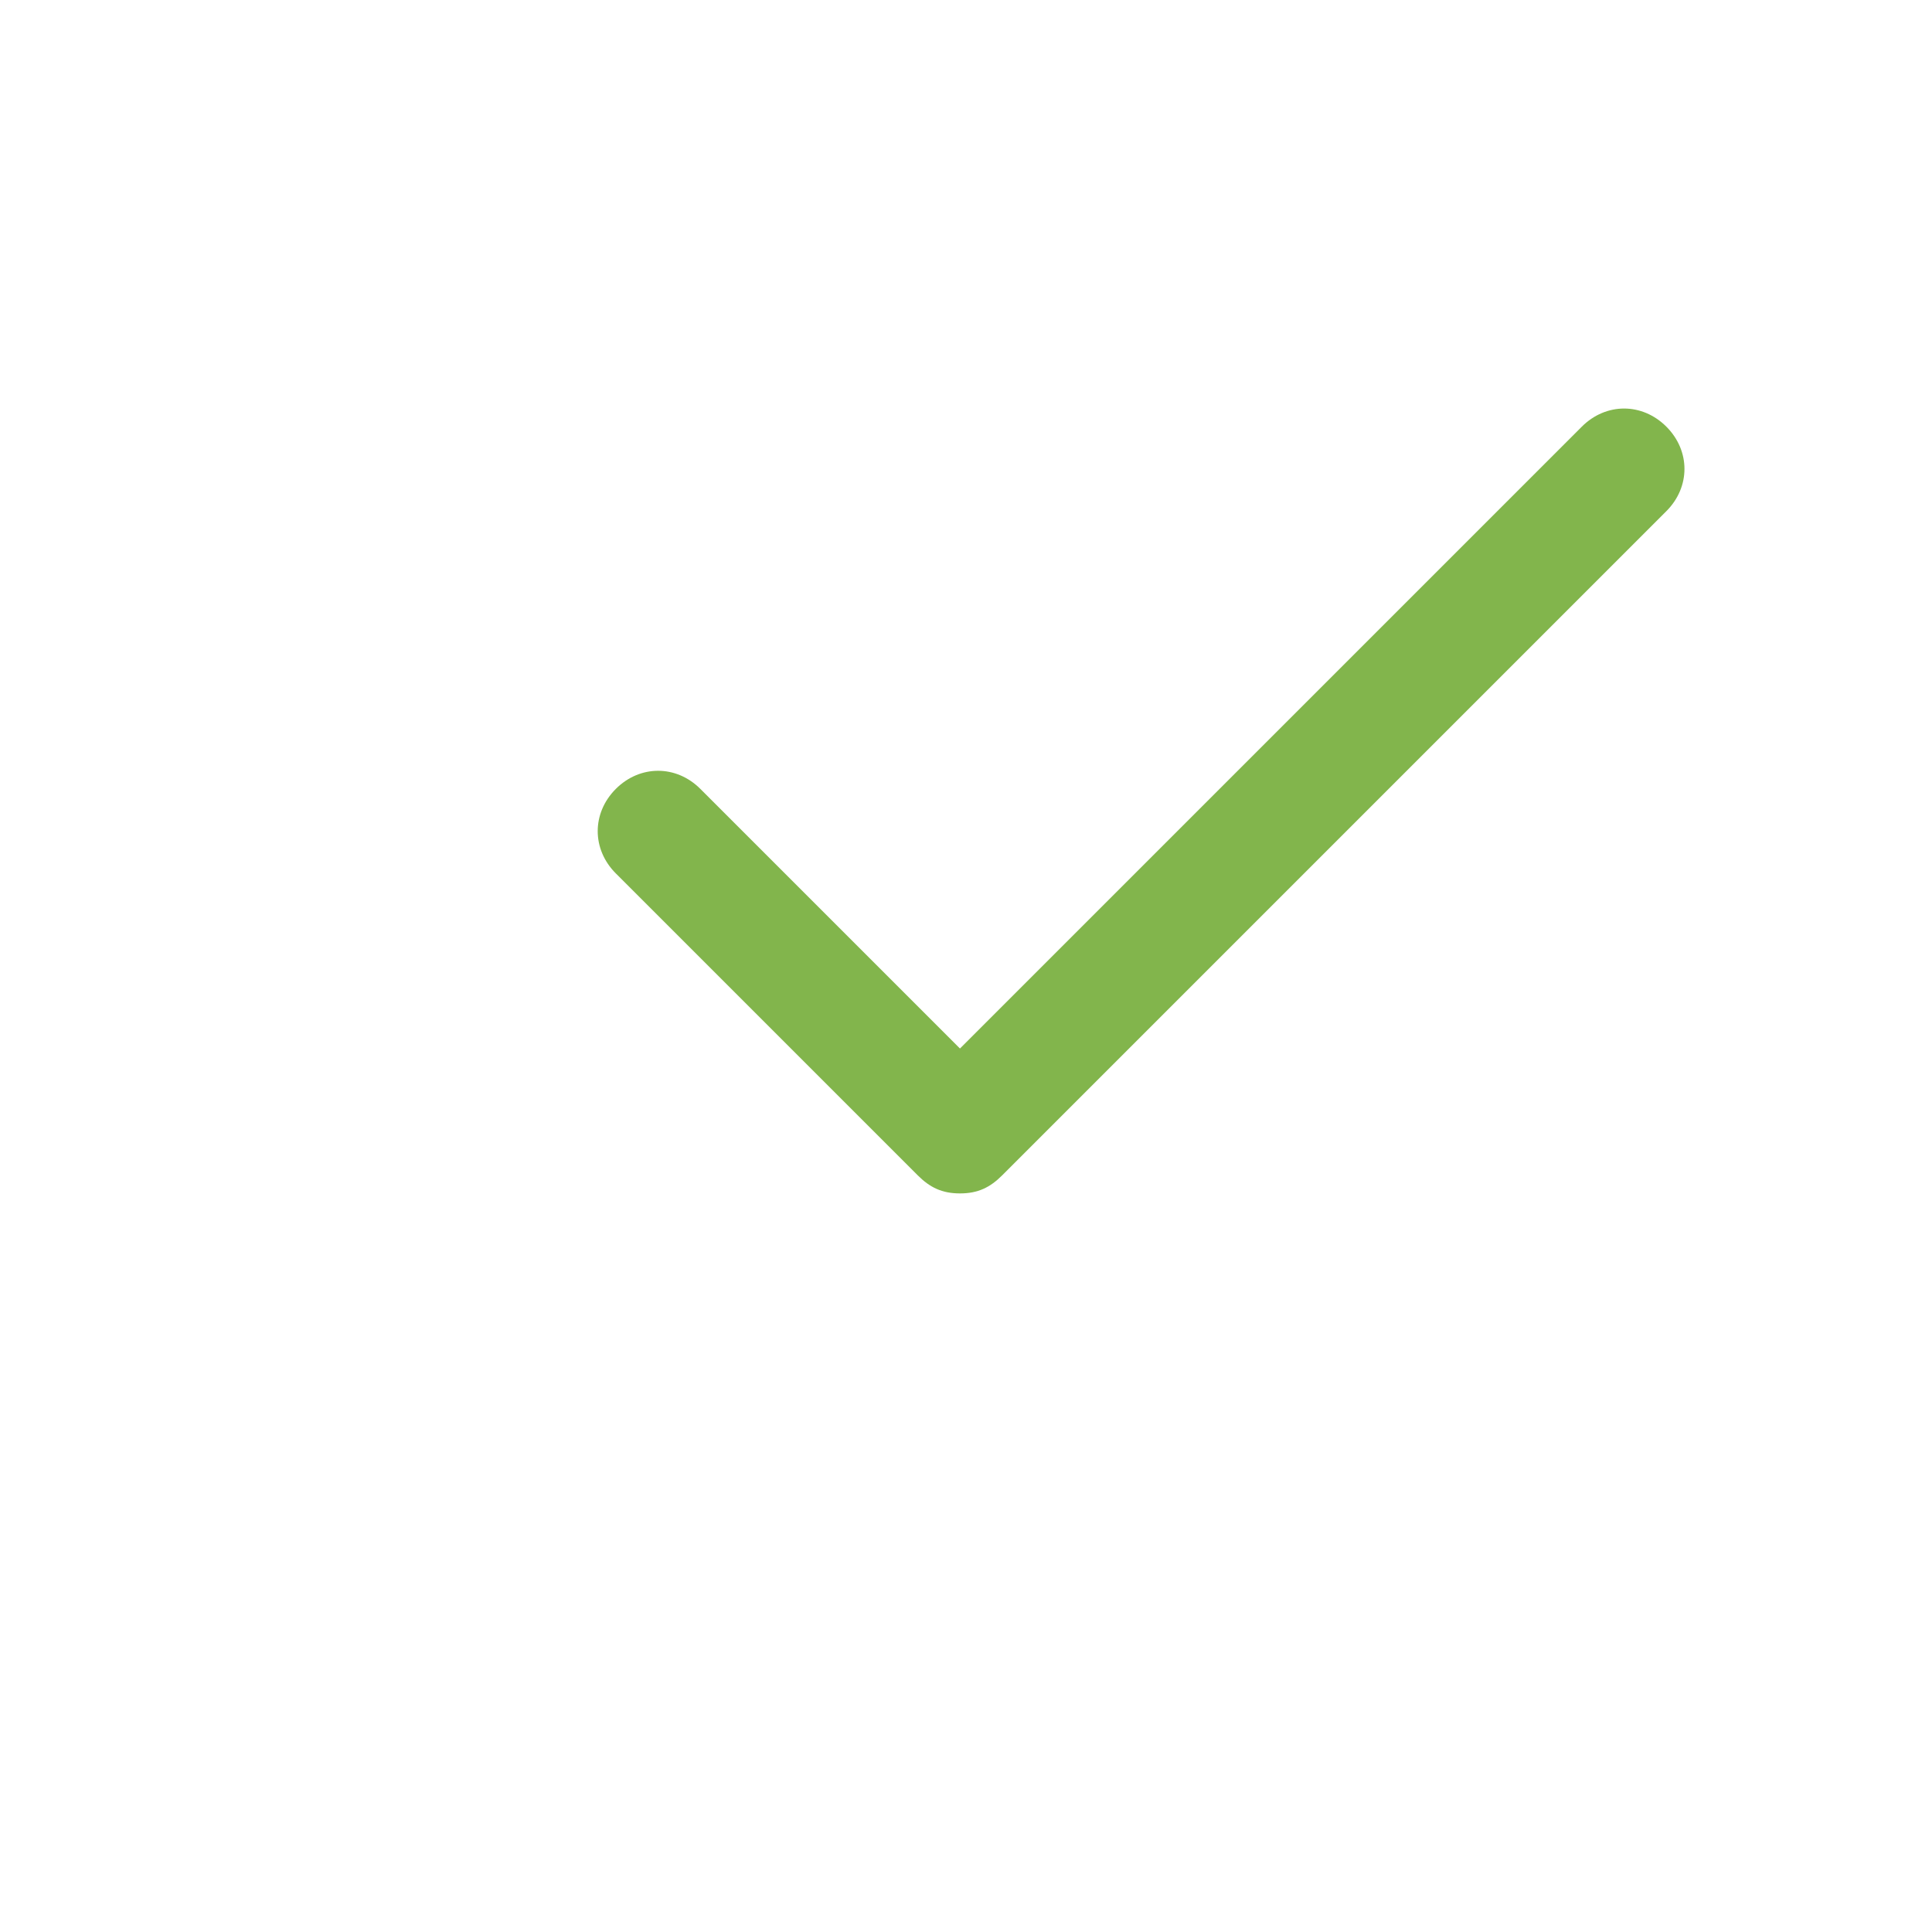 <!-- Generated by IcoMoon.io -->
<svg version="1.1" xmlns="http://www.w3.org/2000/svg" width="48" height="48" viewBox="0 0 48 48">
<title>check</title>
<path xmlns="http://www.w3.org/2000/svg" style="fill:#82B54C;" d="M41.4,10.6 c-0.6,-0.6 -1.5,-0.6 -2.1,0 l-15.45,15.45 l-6.45,-6.45 c-0.6,-0.6 -1.5,-0.6 -2.1,0 s-0.6,1.5 0,2.1 l7.5,7.5 c0.3,0.3 0.6,0.45 1.05,0.45 s0.75,-0.15 1.05,-0.45 l16.5,-16.5 c0.6,-0.6 0.6,-1.5 0,-2.1"/>
</svg>
